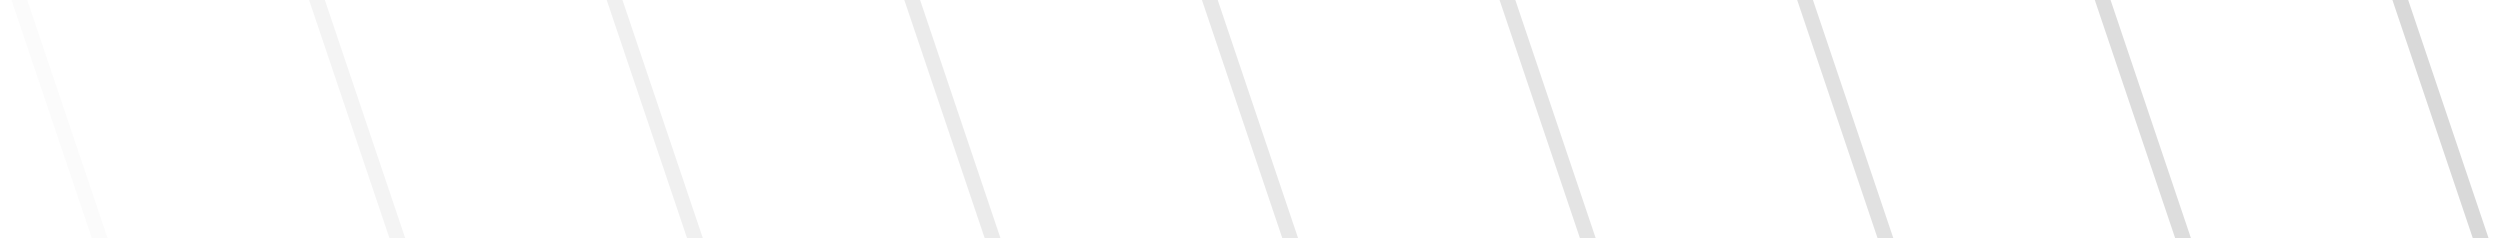 <svg width="168" height="16" fill="none" xmlns="http://www.w3.org/2000/svg">
  <path d="M6.17 16 .77 0h1.06l5.4 16H6.16Z" fill="#D9D9D9" opacity=".1"/>
  <path d="m26.17 16-5.4-16h1.06l5.4 16h-1.06Z" fill="#D9D9D9" opacity=".3"/>
  <path d="m46.17 16-5.4-16h1.06l5.4 16h-1.06Z" fill="#D9D9D9" opacity=".4"/>
  <path d="m66.17 16-5.4-16h1.06l5.4 16h-1.06Z" fill="#D9D9D9" opacity=".5"/>
  <path d="m86.17 16-5.4-16h1.06l5.4 16h-1.06Z" fill="#D9D9D9" opacity=".6"/>
  <path d="m106.17 16-5.4-16h1.06l5.4 16h-1.06Z" fill="#D9D9D9" opacity=".7"/>
  <path d="m126.17 16-5.4-16h1.06l5.4 16h-1.06Z" fill="#D9D9D9" opacity=".8"/>
  <path d="m146.17 16-5.4-16h1.06l5.4 16h-1.06Z" fill="#D9D9D9" opacity=".9"/>
  <path d="m166.17 16-5.4-16h1.06l5.4 16h-1.06Z" fill="#D9D9D9"/>
</svg>